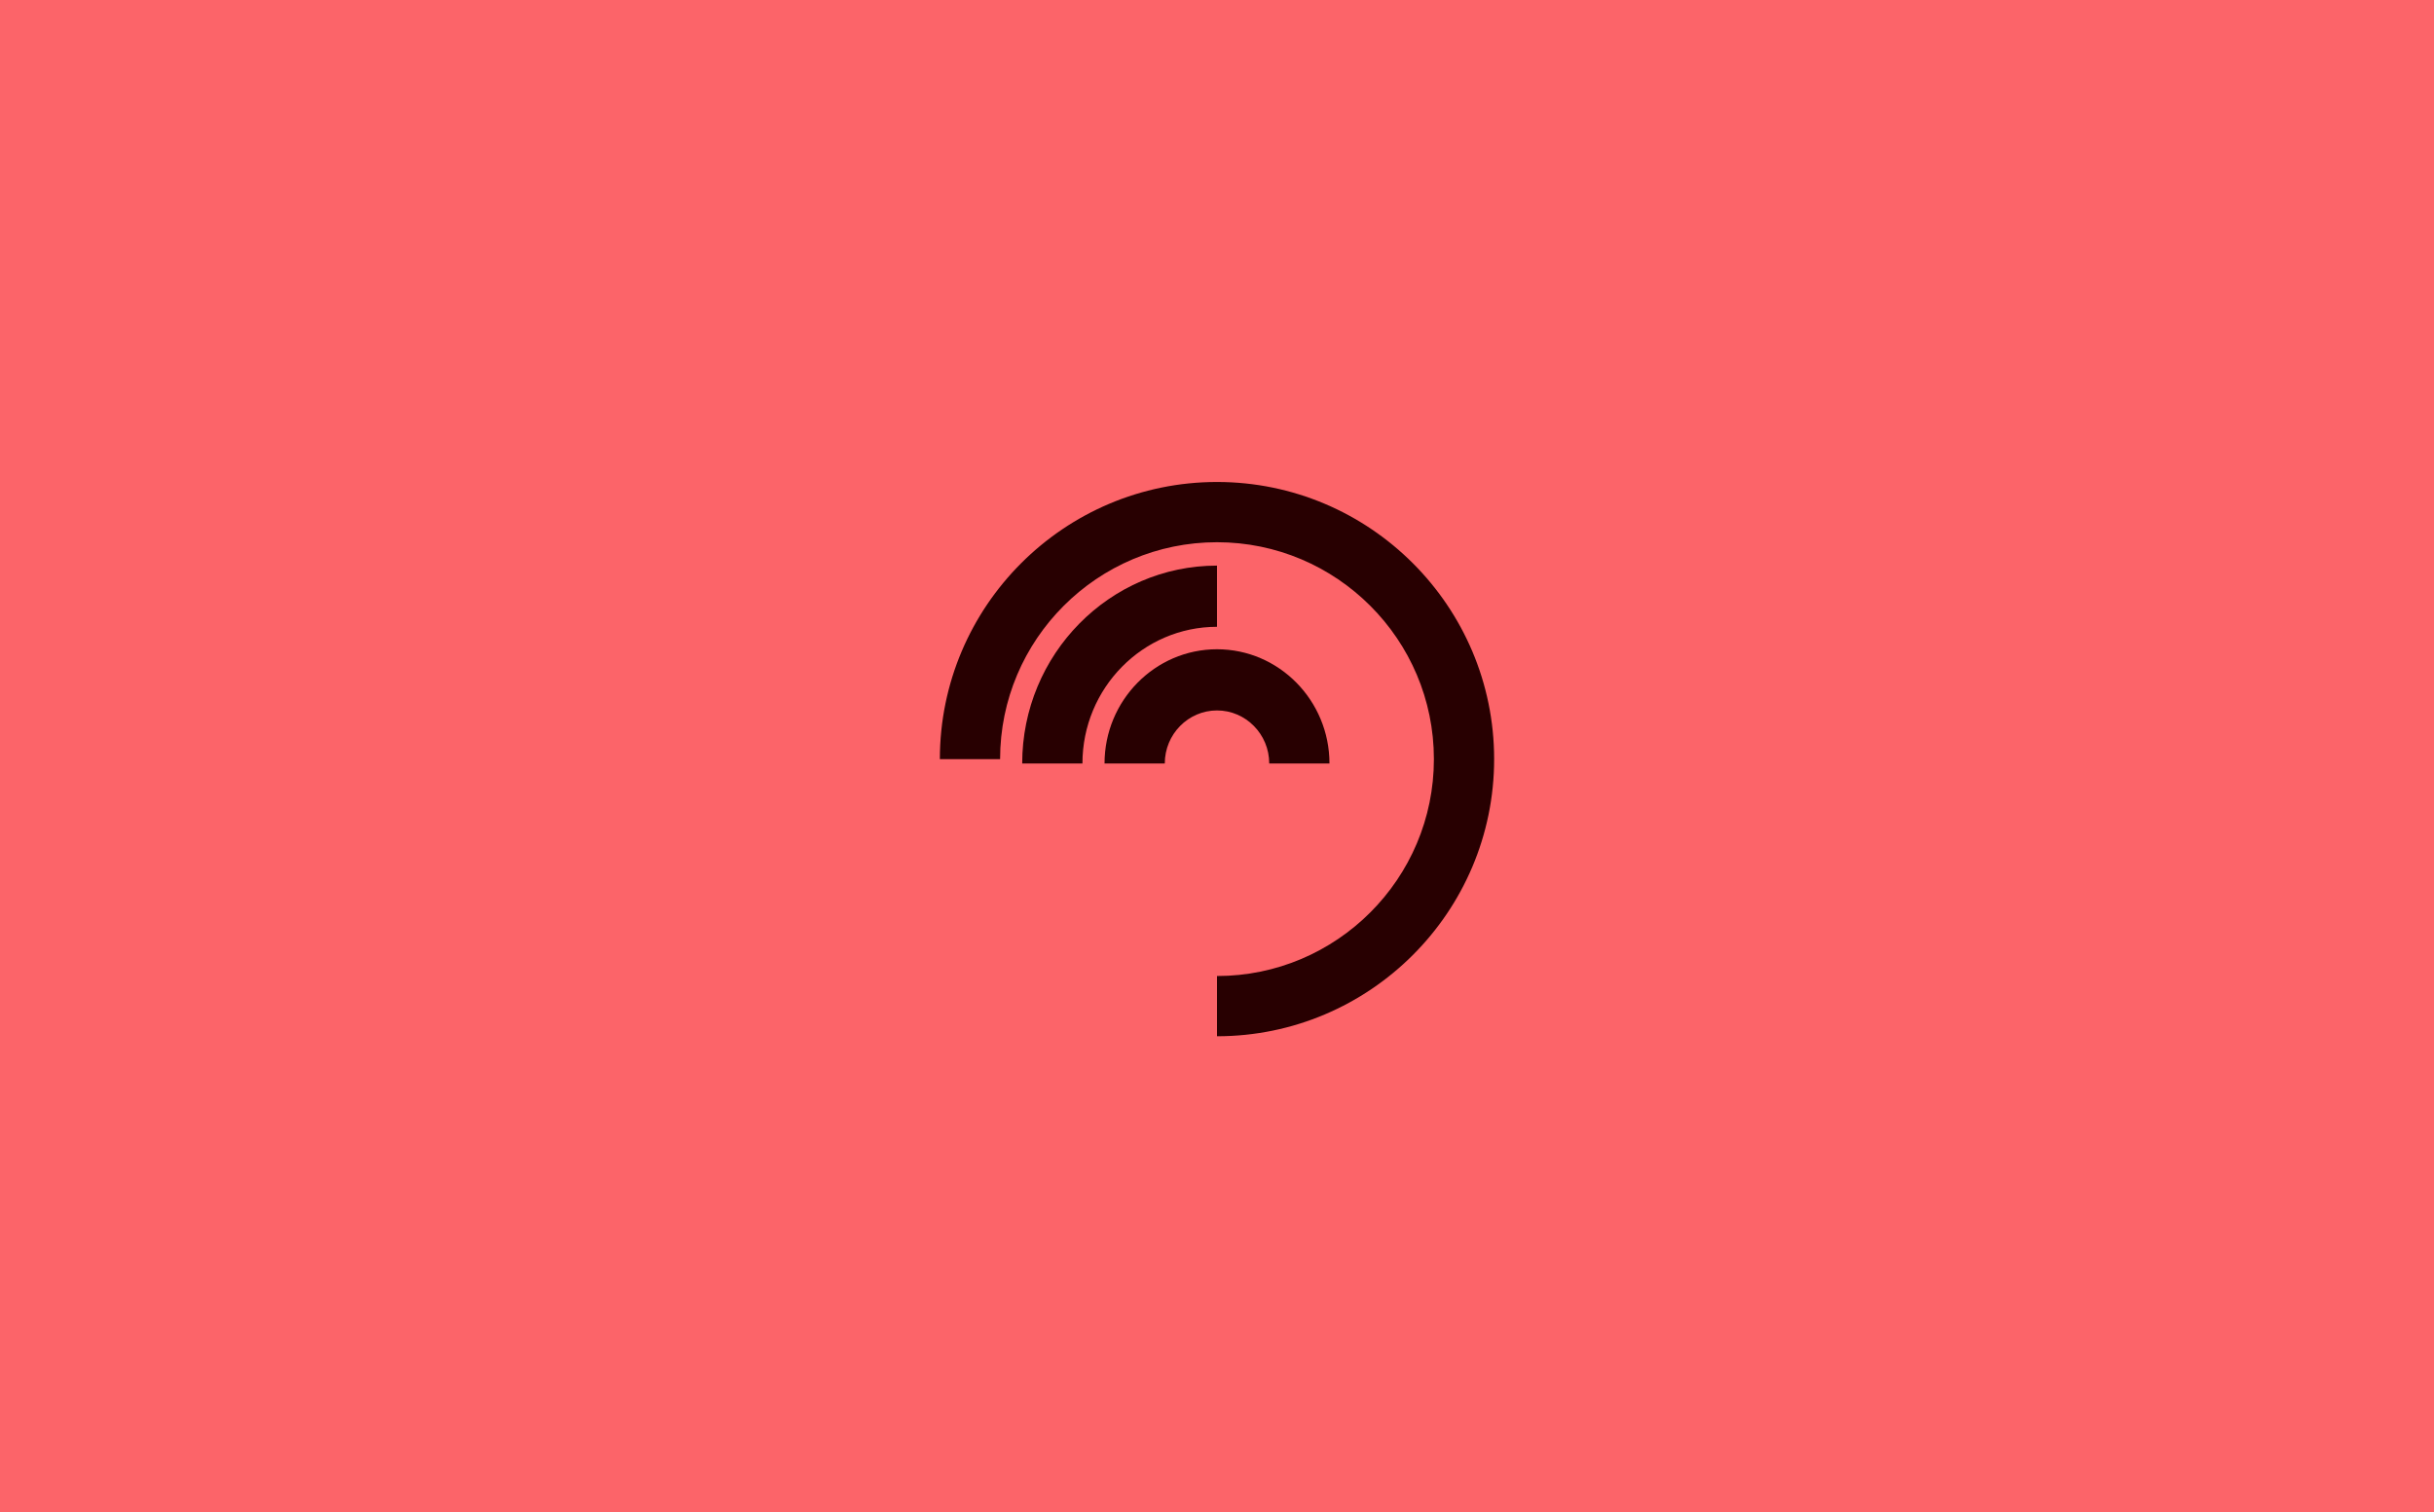 <svg width="404" height="251" viewBox="0 0 404 251" fill="none" xmlns="http://www.w3.org/2000/svg">
<path d="M0 0L404 0L404 251L0 251L0 0Z" fill="#FC6469"/>
<g clip-path="url(#clip0_1041_793)">
<path d="M202 172V162.002C221.851 162.002 238.001 145.852 238.001 126.001C238.001 106.149 221.851 89.999 202 89.999C182.148 89.999 165.998 106.149 165.998 126.001H156C156 100.636 176.636 80 202 80C227.364 80 248 100.636 248 126.001C248 151.364 227.364 172 202 172H202Z" fill="#280001"/>
<path d="M179.665 126.724H169.666C169.666 108.614 184.171 93.881 201.999 93.881V104.037C189.684 104.037 179.665 114.214 179.665 126.724Z" fill="#280001"/>
<path d="M220.667 126.725H210.669C210.669 121.87 206.781 117.92 202.001 117.92C197.222 117.92 193.333 121.87 193.333 126.725H183.334C183.334 116.27 191.709 107.765 202.001 107.765C212.293 107.765 220.667 116.27 220.667 126.725Z" fill="#280001"/>
</g>
<defs>
<clipPath id="clip0_1041_793">
<rect width="92" height="92" fill="white" transform="translate(156 80)"/>
</clipPath>
</defs>
</svg>
